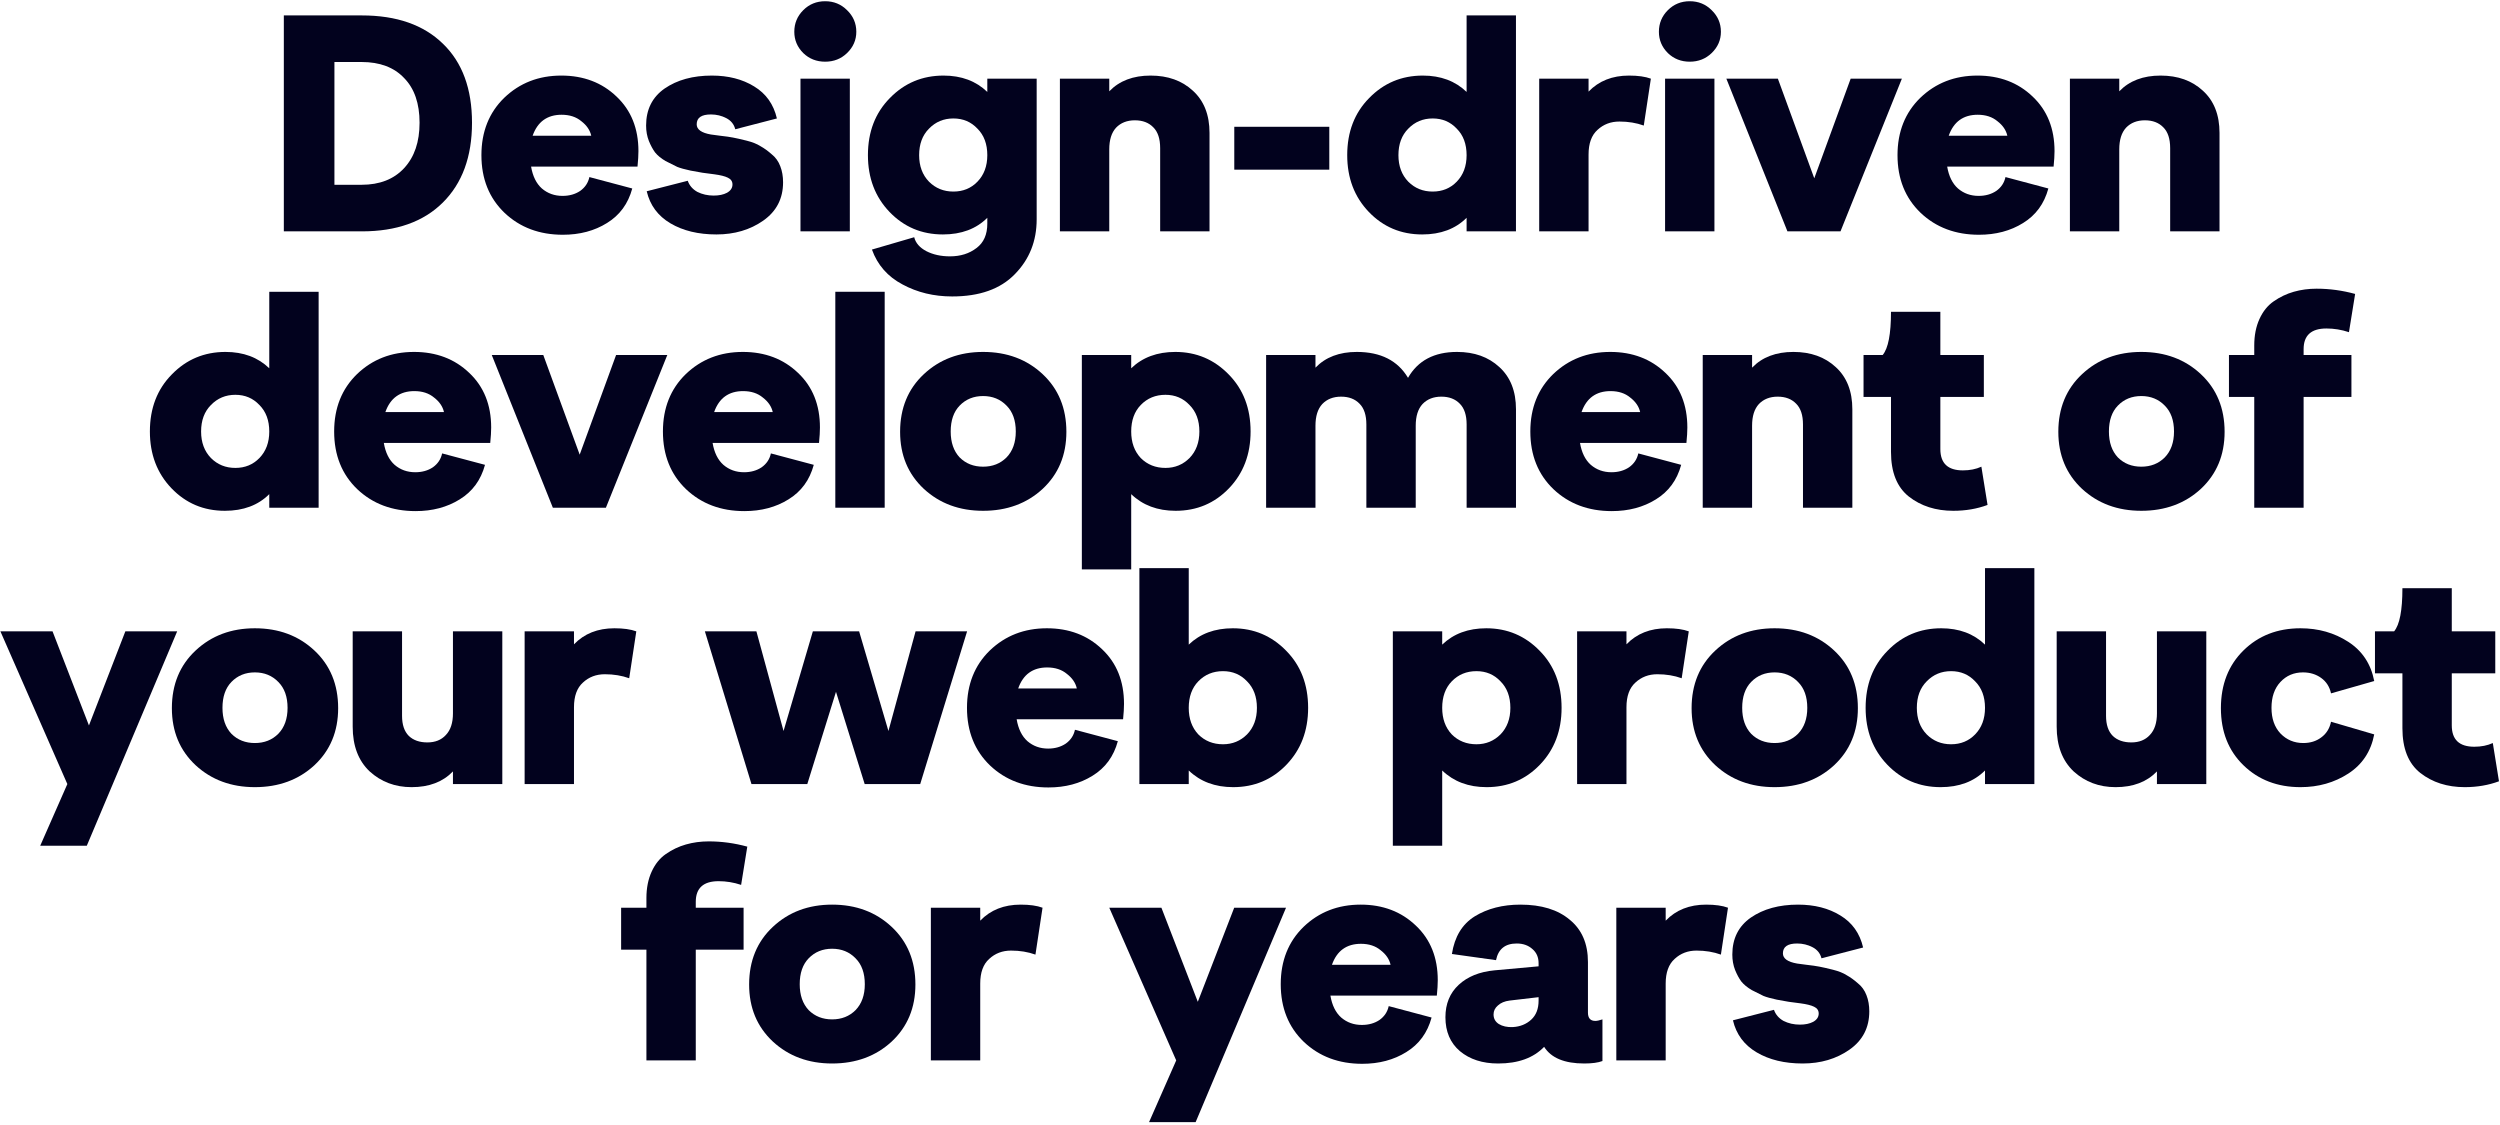 <svg width="778" height="350" viewBox="0 0 778 350" fill="none" xmlns="http://www.w3.org/2000/svg">
<g class="gradient">
    <path d="M88.329 72V4.8H112.617C123.433 4.8 131.849 7.744 137.865 13.632C143.881 19.456 146.889 27.648 146.889 38.208C146.889 48.768 143.849 57.056 137.769 63.072C131.753 69.024 123.369 72 112.617 72H88.329ZM104.073 57.504H112.521C118.153 57.504 122.569 55.776 125.769 52.32C128.969 48.864 130.569 44.16 130.569 38.208C130.569 32.192 128.969 27.552 125.769 24.288C122.633 20.96 118.217 19.296 112.521 19.296H104.073V57.504Z" fill="#02021E"/>
    <path d="M175.161 73.056C167.865 73.056 161.817 70.784 157.017 66.24C152.217 61.632 149.817 55.648 149.817 48.288C149.817 40.992 152.185 35.04 156.921 30.432C161.721 25.824 167.641 23.52 174.681 23.52C181.593 23.52 187.321 25.696 191.865 30.048C196.409 34.336 198.681 40 198.681 47.04C198.681 48.32 198.585 49.92 198.393 51.84H165.273C165.785 54.848 166.905 57.12 168.633 58.656C170.425 60.192 172.569 60.96 175.065 60.96C177.177 60.96 179.001 60.448 180.537 59.424C182.073 58.336 183.033 56.896 183.417 55.104L196.761 58.656C195.481 63.392 192.857 66.976 188.889 69.408C184.985 71.84 180.409 73.056 175.161 73.056ZM165.753 42.24H183.993C183.609 40.512 182.585 39.008 180.921 37.728C179.321 36.384 177.273 35.712 174.777 35.712C170.297 35.712 167.289 37.888 165.753 42.24Z" fill="#02021E"/>
    <path d="M237.547 68.64C233.451 71.52 228.587 72.96 222.955 72.96C217.323 72.96 212.555 71.808 208.651 69.504C204.747 67.2 202.283 63.872 201.259 59.52L214.027 56.256C214.539 57.728 215.531 58.88 217.003 59.712C218.539 60.48 220.235 60.864 222.091 60.864C223.755 60.864 225.131 60.576 226.219 60C227.371 59.36 227.947 58.496 227.947 57.408C227.947 56.448 227.467 55.744 226.507 55.296C225.611 54.848 224.203 54.496 222.283 54.24C220.619 54.048 219.403 53.888 218.635 53.76C217.931 53.632 216.683 53.408 214.891 53.088C213.099 52.704 211.723 52.32 210.763 51.936C209.803 51.488 208.587 50.88 207.115 50.112C205.707 49.28 204.619 48.384 203.851 47.424C203.147 46.464 202.507 45.28 201.931 43.872C201.355 42.4 201.067 40.8 201.067 39.072C201.067 34.08 202.987 30.24 206.827 27.552C210.731 24.864 215.627 23.52 221.515 23.52C226.635 23.52 231.019 24.64 234.667 26.88C238.379 29.12 240.747 32.448 241.771 36.864L228.811 40.224C228.427 38.688 227.499 37.536 226.027 36.768C224.555 36 222.955 35.616 221.227 35.616C218.283 35.616 216.811 36.64 216.811 38.688C216.811 40.288 218.283 41.344 221.227 41.856C221.483 41.92 222.443 42.048 224.107 42.24C225.835 42.432 227.179 42.624 228.139 42.816C229.163 43.008 230.571 43.328 232.363 43.776C234.155 44.224 235.595 44.8 236.683 45.504C237.835 46.144 238.987 46.976 240.139 48C241.355 48.96 242.251 50.208 242.827 51.744C243.403 53.216 243.691 54.88 243.691 56.736C243.691 61.792 241.643 65.76 237.547 68.64Z" fill="#02021E"/>
    <path d="M263.604 16.512C261.748 18.304 259.476 19.2 256.788 19.2C254.1 19.2 251.828 18.304 249.972 16.512C248.116 14.656 247.188 12.448 247.188 9.888C247.188 7.264 248.116 5.024 249.972 3.168C251.828 1.312 254.1 0.384 256.788 0.384C259.476 0.384 261.748 1.312 263.604 3.168C265.524 5.024 266.484 7.264 266.484 9.888C266.484 12.448 265.524 14.656 263.604 16.512ZM249.108 72V24.48H264.468V72H249.108Z" fill="#02021E"/>
    <path d="M307.251 24.48H322.611V68.256C322.611 75.04 320.339 80.736 315.795 85.344C311.315 89.952 304.819 92.256 296.307 92.256C290.611 92.256 285.459 91.008 280.851 88.512C276.243 86.08 273.075 82.464 271.347 77.664L284.499 73.824C284.947 75.616 286.195 77.056 288.243 78.144C290.355 79.232 292.819 79.776 295.635 79.776C298.899 79.776 301.651 78.912 303.891 77.184C306.131 75.52 307.251 72.992 307.251 69.6V67.776C303.795 71.232 299.187 72.96 293.427 72.96C286.835 72.96 281.299 70.624 276.819 65.952C272.339 61.28 270.099 55.392 270.099 48.288C270.099 41.056 272.371 35.136 276.915 30.528C281.459 25.856 287.027 23.52 293.619 23.52C299.187 23.52 303.731 25.216 307.251 28.608V24.48ZM289.107 56.544C291.155 58.592 293.683 59.616 296.691 59.616C299.699 59.616 302.195 58.592 304.179 56.544C306.227 54.432 307.251 51.68 307.251 48.288C307.251 44.832 306.227 42.08 304.179 40.032C302.195 37.92 299.699 36.864 296.691 36.864C293.683 36.864 291.155 37.92 289.107 40.032C287.059 42.08 286.035 44.832 286.035 48.288C286.035 51.68 287.059 54.432 289.107 56.544Z" fill="#02021E"/>
    <path d="M358.066 23.52C363.442 23.52 367.826 25.088 371.218 28.224C374.674 31.36 376.402 35.744 376.402 41.376V72H361.042V46.08C361.042 43.2 360.338 41.056 358.93 39.648C357.522 38.176 355.602 37.44 353.17 37.44C350.738 37.44 348.786 38.208 347.314 39.744C345.906 41.28 345.202 43.52 345.202 46.464V72H329.842V24.48H345.202V28.416C348.338 25.152 352.626 23.52 358.066 23.52Z" fill="#02021E"/>
    <path d="M384.11 52.8V39.456H413.678V52.8H384.11Z" fill="#02021E"/>
    <path d="M456.407 4.8H471.767V72H456.407V67.776C452.951 71.232 448.343 72.96 442.583 72.96C435.991 72.96 430.455 70.624 425.975 65.952C421.495 61.28 419.255 55.392 419.255 48.288C419.255 41.056 421.527 35.136 426.071 30.528C430.615 25.856 436.183 23.52 442.775 23.52C448.343 23.52 452.887 25.216 456.407 28.608V4.8ZM438.263 56.544C440.311 58.592 442.839 59.616 445.847 59.616C448.855 59.616 451.351 58.592 453.335 56.544C455.383 54.432 456.407 51.68 456.407 48.288C456.407 44.832 455.383 42.08 453.335 40.032C451.351 37.92 448.855 36.864 445.847 36.864C442.839 36.864 440.311 37.92 438.263 40.032C436.215 42.08 435.191 44.832 435.191 48.288C435.191 51.68 436.215 54.432 438.263 56.544Z" fill="#02021E"/>
    <path d="M506.935 23.52C509.751 23.52 512.023 23.84 513.751 24.48L511.543 39.072C509.239 38.24 506.711 37.824 503.959 37.824C501.271 37.824 498.999 38.688 497.143 40.416C495.287 42.08 494.359 44.64 494.359 48.096V72H478.999V24.48H494.359V28.512C497.559 25.184 501.751 23.52 506.935 23.52Z" fill="#02021E"/>
    <path d="M532.667 16.512C530.811 18.304 528.539 19.2 525.851 19.2C523.163 19.2 520.891 18.304 519.035 16.512C517.179 14.656 516.251 12.448 516.251 9.888C516.251 7.264 517.179 5.024 519.035 3.168C520.891 1.312 523.163 0.384 525.851 0.384C528.539 0.384 530.811 1.312 532.667 3.168C534.587 5.024 535.547 7.264 535.547 9.888C535.547 12.448 534.587 14.656 532.667 16.512ZM518.171 72V24.48H533.531V72H518.171Z" fill="#02021E"/>
    <path d="M575.929 24.48H591.865L572.761 72H556.249L537.241 24.48H553.273L564.601 55.488L575.929 24.48Z" fill="#02021E"/>
    <path d="M615.849 73.056C608.553 73.056 602.505 70.784 597.705 66.24C592.905 61.632 590.505 55.648 590.505 48.288C590.505 40.992 592.873 35.04 597.609 30.432C602.409 25.824 608.329 23.52 615.369 23.52C622.281 23.52 628.009 25.696 632.553 30.048C637.097 34.336 639.369 40 639.369 47.04C639.369 48.32 639.273 49.92 639.081 51.84H605.961C606.473 54.848 607.593 57.12 609.321 58.656C611.113 60.192 613.257 60.96 615.753 60.96C617.865 60.96 619.689 60.448 621.225 59.424C622.761 58.336 623.721 56.896 624.105 55.104L637.449 58.656C636.169 63.392 633.545 66.976 629.577 69.408C625.673 71.84 621.097 73.056 615.849 73.056ZM606.441 42.24H624.681C624.297 40.512 623.273 39.008 621.609 37.728C620.009 36.384 617.961 35.712 615.465 35.712C610.985 35.712 607.977 37.888 606.441 42.24Z" fill="#02021E"/>
    <path d="M672.379 23.52C677.755 23.52 682.139 25.088 685.531 28.224C688.987 31.36 690.715 35.744 690.715 41.376V72H675.355V46.08C675.355 43.2 674.651 41.056 673.243 39.648C671.835 38.176 669.915 37.44 667.483 37.44C665.051 37.44 663.099 38.208 661.627 39.744C660.219 41.28 659.515 43.52 659.515 46.464V72H644.155V24.48H659.515V28.416C662.651 25.152 666.939 23.52 672.379 23.52Z" fill="#02021E"/>
</g>
<path d="M83.797 90.8H99.157V158H83.797V153.776C80.341 157.232 75.734 158.96 69.974 158.96C63.382 158.96 57.846 156.624 53.365 151.952C48.886 147.28 46.645 141.392 46.645 134.288C46.645 127.056 48.917 121.136 53.462 116.528C58.005 111.856 63.574 109.52 70.165 109.52C75.734 109.52 80.278 111.216 83.797 114.608V90.8ZM65.653 142.544C67.701 144.592 70.23 145.616 73.237 145.616C76.246 145.616 78.742 144.592 80.725 142.544C82.773 140.432 83.797 137.68 83.797 134.288C83.797 130.832 82.773 128.08 80.725 126.032C78.742 123.92 76.246 122.864 73.237 122.864C70.23 122.864 67.701 123.92 65.653 126.032C63.605 128.08 62.581 130.832 62.581 134.288C62.581 137.68 63.605 140.432 65.653 142.544Z" fill="#02021E"/>
<path d="M129.333 159.056C122.037 159.056 115.989 156.784 111.189 152.24C106.389 147.632 103.989 141.648 103.989 134.288C103.989 126.992 106.357 121.04 111.093 116.432C115.893 111.824 121.813 109.52 128.853 109.52C135.765 109.52 141.493 111.696 146.037 116.048C150.581 120.336 152.853 126 152.853 133.04C152.853 134.32 152.757 135.92 152.565 137.84H119.445C119.957 140.848 121.077 143.12 122.805 144.656C124.597 146.192 126.741 146.96 129.237 146.96C131.349 146.96 133.173 146.448 134.709 145.424C136.245 144.336 137.205 142.896 137.589 141.104L150.933 144.656C149.653 149.392 147.029 152.976 143.061 155.408C139.157 157.84 134.581 159.056 129.333 159.056ZM119.925 128.24H138.165C137.781 126.512 136.757 125.008 135.093 123.728C133.493 122.384 131.445 121.712 128.949 121.712C124.469 121.712 121.461 123.888 119.925 128.24Z" fill="#02021E"/>
<path d="M191.726 110.48H207.662L188.558 158H172.046L153.038 110.48H169.07L180.398 141.488L191.726 110.48Z" fill="#02021E"/>
<path d="M231.646 159.056C224.35 159.056 218.302 156.784 213.502 152.24C208.702 147.632 206.302 141.648 206.302 134.288C206.302 126.992 208.67 121.04 213.406 116.432C218.206 111.824 224.126 109.52 231.166 109.52C238.078 109.52 243.806 111.696 248.35 116.048C252.894 120.336 255.166 126 255.166 133.04C255.166 134.32 255.07 135.92 254.878 137.84H221.758C222.27 140.848 223.39 143.12 225.118 144.656C226.91 146.192 229.054 146.96 231.55 146.96C233.662 146.96 235.486 146.448 237.022 145.424C238.558 144.336 239.518 142.896 239.902 141.104L253.246 144.656C251.966 149.392 249.342 152.976 245.374 155.408C241.47 157.84 236.894 159.056 231.646 159.056ZM222.238 128.24H240.478C240.094 126.512 239.07 125.008 237.406 123.728C235.806 122.384 233.758 121.712 231.262 121.712C226.782 121.712 223.774 123.888 222.238 128.24Z" fill="#02021E"/>
<path d="M259.952 158V90.8H275.312V158H259.952Z" fill="#02021E"/>
<path d="M305.938 158.96C298.578 158.96 292.434 156.688 287.506 152.144C282.578 147.536 280.114 141.616 280.114 134.384C280.114 127.024 282.578 121.04 287.506 116.432C292.434 111.824 298.578 109.52 305.938 109.52C313.362 109.52 319.538 111.824 324.466 116.432C329.394 121.04 331.858 127.024 331.858 134.384C331.858 141.616 329.394 147.536 324.466 152.144C319.538 156.688 313.362 158.96 305.938 158.96ZM298.642 142.352C300.562 144.272 302.994 145.232 305.938 145.232C308.882 145.232 311.314 144.272 313.234 142.352C315.154 140.368 316.114 137.68 316.114 134.288C316.114 130.832 315.154 128.144 313.234 126.224C311.314 124.24 308.882 123.248 305.938 123.248C302.994 123.248 300.562 124.24 298.642 126.224C296.786 128.144 295.858 130.832 295.858 134.288C295.858 137.68 296.786 140.368 298.642 142.352Z" fill="#02021E"/>
<path d="M365.759 109.52C372.287 109.52 377.823 111.856 382.367 116.528C386.911 121.136 389.183 127.056 389.183 134.288C389.183 141.392 386.943 147.28 382.463 151.952C377.983 156.624 372.447 158.96 365.855 158.96C360.223 158.96 355.615 157.232 352.031 153.776V177.2H336.671V110.48H352.031V114.608C355.551 111.216 360.127 109.52 365.759 109.52ZM362.687 145.616C365.631 145.616 368.126 144.592 370.174 142.544C372.222 140.432 373.247 137.68 373.247 134.288C373.247 130.832 372.222 128.08 370.174 126.032C368.191 123.92 365.695 122.864 362.687 122.864C359.615 122.864 357.055 123.92 355.007 126.032C353.023 128.08 352.031 130.832 352.031 134.288C352.031 137.68 353.023 140.432 355.007 142.544C357.055 144.592 359.615 145.616 362.687 145.616Z" fill="#02021E"/>
<path d="M453.438 109.52C458.814 109.52 463.198 111.088 466.59 114.224C470.046 117.36 471.774 121.744 471.774 127.376V158H456.414V132.08C456.414 129.2 455.71 127.056 454.302 125.648C452.894 124.176 450.974 123.44 448.542 123.44C446.11 123.44 444.158 124.208 442.686 125.744C441.278 127.28 440.574 129.52 440.574 132.464V158H425.214V132.08C425.214 129.2 424.51 127.056 423.102 125.648C421.694 124.176 419.774 123.44 417.342 123.44C414.91 123.44 412.958 124.208 411.486 125.744C410.078 127.28 409.374 129.52 409.374 132.464V158H394.014V110.48H409.374V114.416C412.51 111.152 416.798 109.52 422.238 109.52C429.662 109.52 434.974 112.208 438.174 117.584C441.246 112.208 446.334 109.52 453.438 109.52Z" fill="#02021E"/>
<path d="M501.583 159.056C494.287 159.056 488.239 156.784 483.439 152.24C478.639 147.632 476.239 141.648 476.239 134.288C476.239 126.992 478.607 121.04 483.343 116.432C488.143 111.824 494.063 109.52 501.103 109.52C508.015 109.52 513.743 111.696 518.287 116.048C522.831 120.336 525.103 126 525.103 133.04C525.103 134.32 525.007 135.92 524.815 137.84H491.695C492.207 140.848 493.327 143.12 495.055 144.656C496.847 146.192 498.991 146.96 501.487 146.96C503.599 146.96 505.423 146.448 506.959 145.424C508.495 144.336 509.455 142.896 509.839 141.104L523.183 144.656C521.903 149.392 519.279 152.976 515.311 155.408C511.407 157.84 506.831 159.056 501.583 159.056ZM492.175 128.24H510.415C510.031 126.512 509.007 125.008 507.343 123.728C505.743 122.384 503.695 121.712 501.199 121.712C496.719 121.712 493.711 123.888 492.175 128.24Z" fill="#02021E"/>
<path d="M558.113 109.52C563.489 109.52 567.873 111.088 571.265 114.224C574.721 117.36 576.449 121.744 576.449 127.376V158H561.089V132.08C561.089 129.2 560.385 127.056 558.977 125.648C557.569 124.176 555.649 123.44 553.217 123.44C550.785 123.44 548.833 124.208 547.361 125.744C545.953 127.28 545.249 129.52 545.249 132.464V158H529.889V110.48H545.249V114.416C548.385 111.152 552.673 109.52 558.113 109.52Z" fill="#02021E"/>
<path d="M607.869 158.96C602.429 158.96 597.821 157.488 594.045 154.544C590.333 151.6 588.477 146.96 588.477 140.624V123.536H579.933V110.48H585.885C587.613 108.432 588.477 103.952 588.477 97.04H603.837V110.48H617.373V123.536H603.837V139.76C603.837 144.176 606.173 146.384 610.845 146.384C613.021 146.384 614.941 146 616.605 145.232L618.525 157.136C615.261 158.352 611.709 158.96 607.869 158.96Z" fill="#02021E"/>
<path d="M666.376 158.96C659.016 158.96 652.872 156.688 647.944 152.144C643.016 147.536 640.552 141.616 640.552 134.384C640.552 127.024 643.016 121.04 647.944 116.432C652.872 111.824 659.016 109.52 666.376 109.52C673.8 109.52 679.976 111.824 684.904 116.432C689.832 121.04 692.296 127.024 692.296 134.384C692.296 141.616 689.832 147.536 684.904 152.144C679.976 156.688 673.8 158.96 666.376 158.96ZM659.08 142.352C661 144.272 663.432 145.232 666.376 145.232C669.32 145.232 671.752 144.272 673.672 142.352C675.592 140.368 676.552 137.68 676.552 134.288C676.552 130.832 675.592 128.144 673.672 126.224C671.752 124.24 669.32 123.248 666.376 123.248C663.432 123.248 661 124.24 659.08 126.224C657.224 128.144 656.296 130.832 656.296 134.288C656.296 137.68 657.224 140.368 659.08 142.352Z" fill="#02021E"/>
<path d="M701.524 158V123.536H693.652V110.48H701.524V107.504C701.524 104.368 702.068 101.616 703.156 99.248C704.244 96.88 705.716 95.056 707.572 93.776C709.492 92.432 711.572 91.44 713.812 90.8C716.052 90.16 718.42 89.84 720.916 89.84C724.948 89.84 728.948 90.384 732.916 91.472L730.996 103.376C728.692 102.608 726.356 102.224 723.988 102.224C719.252 102.224 716.884 104.368 716.884 108.656V110.48H731.764V123.536H716.884V158H701.524Z" fill="#02021E"/>
<path d="M39.007 196.48H55.135L27.007 263.2H12.511L20.959 244L0.127 196.48H16.351L27.679 225.76L39.007 196.48Z" fill="#02021E"/>
<path d="M79.313 244.96C71.953 244.96 65.809 242.688 60.881 238.144C55.953 233.536 53.489 227.616 53.489 220.384C53.489 213.024 55.953 207.04 60.881 202.432C65.809 197.824 71.953 195.52 79.313 195.52C86.737 195.52 92.913 197.824 97.841 202.432C102.769 207.04 105.233 213.024 105.233 220.384C105.233 227.616 102.769 233.536 97.841 238.144C92.913 242.688 86.737 244.96 79.313 244.96ZM72.017 228.352C73.937 230.272 76.369 231.232 79.313 231.232C82.257 231.232 84.689 230.272 86.609 228.352C88.529 226.368 89.489 223.68 89.489 220.288C89.489 216.832 88.529 214.144 86.609 212.224C84.689 210.24 82.257 209.248 79.313 209.248C76.369 209.248 73.937 210.24 72.017 212.224C70.161 214.144 69.233 216.832 69.233 220.288C69.233 223.68 70.161 226.368 72.017 228.352Z" fill="#02021E"/>
<path d="M140.958 196.48H156.318V244H140.958V240.064C137.822 243.328 133.534 244.96 128.094 244.96C122.974 244.96 118.622 243.328 115.038 240.064C111.518 236.736 109.758 232.096 109.758 226.144V196.48H125.118V222.784C125.118 225.536 125.822 227.616 127.23 229.024C128.638 230.368 130.558 231.04 132.99 231.04C135.422 231.04 137.342 230.272 138.75 228.736C140.222 227.2 140.958 224.96 140.958 222.016V196.48Z" fill="#02021E"/>
<path d="M191.2 195.52C194.016 195.52 196.288 195.84 198.016 196.48L195.808 211.072C193.504 210.24 190.976 209.824 188.224 209.824C185.536 209.824 183.264 210.688 181.408 212.416C179.552 214.08 178.624 216.64 178.624 220.096V244H163.264V196.48H178.624V200.512C181.824 197.184 186.016 195.52 191.2 195.52Z" fill="#02021E"/>
<g class="gradient">
    <path d="M284.928 196.48H300.96L286.368 244H269.088L260.16 215.296L251.232 244H233.856L219.36 196.48H235.392L243.84 227.488L252.96 196.48H267.359L276.48 227.488L284.928 196.48Z" fill="#02021E"/>
    <path d="M326.271 245.056C318.975 245.056 312.927 242.784 308.127 238.24C303.327 233.632 300.927 227.648 300.927 220.288C300.927 212.992 303.295 207.04 308.031 202.432C312.831 197.824 318.751 195.52 325.791 195.52C332.703 195.52 338.431 197.696 342.975 202.048C347.519 206.336 349.791 212 349.791 219.04C349.791 220.32 349.695 221.92 349.503 223.84H316.383C316.895 226.848 318.015 229.12 319.743 230.656C321.535 232.192 323.679 232.96 326.175 232.96C328.287 232.96 330.111 232.448 331.647 231.424C333.183 230.336 334.143 228.896 334.527 227.104L347.871 230.656C346.591 235.392 343.967 238.976 339.999 241.408C336.095 243.84 331.519 245.056 326.271 245.056ZM316.863 214.24H335.103C334.719 212.512 333.695 211.008 332.031 209.728C330.431 208.384 328.383 207.712 325.887 207.712C321.407 207.712 318.399 209.888 316.863 214.24Z" fill="#02021E"/>
    <path d="M383.665 195.52C390.193 195.52 395.729 197.856 400.273 202.528C404.817 207.136 407.089 213.056 407.089 220.288C407.089 227.392 404.849 233.28 400.369 237.952C395.889 242.624 390.353 244.96 383.761 244.96C378.129 244.96 373.521 243.232 369.937 239.776V244H354.577V176.8H369.937V200.608C373.457 197.216 378.033 195.52 383.665 195.52ZM380.593 231.616C383.537 231.616 386.033 230.592 388.081 228.544C390.129 226.432 391.153 223.68 391.153 220.288C391.153 216.832 390.129 214.08 388.081 212.032C386.097 209.92 383.601 208.864 380.593 208.864C377.521 208.864 374.961 209.92 372.913 212.032C370.929 214.08 369.937 216.832 369.937 220.288C369.937 223.68 370.929 226.432 372.913 228.544C374.961 230.592 377.521 231.616 380.593 231.616Z" fill="#02021E"/>
    <path d="M462.54 195.52C469.068 195.52 474.604 197.856 479.148 202.528C483.692 207.136 485.964 213.056 485.964 220.288C485.964 227.392 483.724 233.28 479.244 237.952C474.764 242.624 469.228 244.96 462.636 244.96C457.004 244.96 452.396 243.232 448.812 239.776V263.2H433.452V196.48H448.812V200.608C452.332 197.216 456.908 195.52 462.54 195.52ZM459.468 231.616C462.412 231.616 464.908 230.592 466.956 228.544C469.004 226.432 470.028 223.68 470.028 220.288C470.028 216.832 469.004 214.08 466.956 212.032C464.972 209.92 462.476 208.864 459.468 208.864C456.396 208.864 453.836 209.92 451.788 212.032C449.804 214.08 448.812 216.832 448.812 220.288C448.812 223.68 449.804 226.432 451.788 228.544C453.836 230.592 456.396 231.616 459.468 231.616Z" fill="#02021E"/>
    <path d="M518.732 195.52C521.548 195.52 523.819 195.84 525.547 196.48L523.34 211.072C521.036 210.24 518.507 209.824 515.755 209.824C513.067 209.824 510.796 210.688 508.94 212.416C507.084 214.08 506.156 216.64 506.156 220.096V244H490.796V196.48H506.156V200.512C509.356 197.184 513.548 195.52 518.732 195.52Z" fill="#02021E"/>
    <path d="M552.251 244.96C544.891 244.96 538.747 242.688 533.819 238.144C528.891 233.536 526.427 227.616 526.427 220.384C526.427 213.024 528.891 207.04 533.819 202.432C538.747 197.824 544.891 195.52 552.251 195.52C559.675 195.52 565.851 197.824 570.779 202.432C575.707 207.04 578.171 213.024 578.171 220.384C578.171 227.616 575.707 233.536 570.779 238.144C565.851 242.688 559.675 244.96 552.251 244.96ZM544.955 228.352C546.875 230.272 549.307 231.232 552.251 231.232C555.195 231.232 557.627 230.272 559.547 228.352C561.467 226.368 562.427 223.68 562.427 220.288C562.427 216.832 561.467 214.144 559.547 212.224C557.627 210.24 555.195 209.248 552.251 209.248C549.307 209.248 546.875 210.24 544.955 212.224C543.099 214.144 542.171 216.832 542.171 220.288C542.171 223.68 543.099 226.368 544.955 228.352Z" fill="#02021E"/>
    <path d="M617.735 176.8H633.095V244H617.735V239.776C614.279 243.232 609.671 244.96 603.911 244.96C597.319 244.96 591.783 242.624 587.303 237.952C582.823 233.28 580.583 227.392 580.583 220.288C580.583 213.056 582.855 207.136 587.399 202.528C591.943 197.856 597.511 195.52 604.103 195.52C609.671 195.52 614.215 197.216 617.735 200.608V176.8ZM599.591 228.544C601.639 230.592 604.167 231.616 607.175 231.616C610.183 231.616 612.679 230.592 614.663 228.544C616.711 226.432 617.735 223.68 617.735 220.288C617.735 216.832 616.711 214.08 614.663 212.032C612.679 209.92 610.183 208.864 607.175 208.864C604.167 208.864 601.639 209.92 599.591 212.032C597.543 214.08 596.519 216.832 596.519 220.288C596.519 223.68 597.543 226.432 599.591 228.544Z" fill="#02021E"/>
    <path d="M671.239 196.48H686.599V244H671.239V240.064C668.103 243.328 663.815 244.96 658.375 244.96C653.255 244.96 648.903 243.328 645.319 240.064C641.799 236.736 640.039 232.096 640.039 226.144V196.48H655.399V222.784C655.399 225.536 656.103 227.616 657.511 229.024C658.919 230.368 660.839 231.04 663.271 231.04C665.703 231.04 667.623 230.272 669.031 228.736C670.503 227.2 671.239 224.96 671.239 222.016V196.48Z" fill="#02021E"/>
    <path d="M715.914 244.96C708.746 244.96 702.826 242.688 698.154 238.144C693.482 233.6 691.146 227.68 691.146 220.384C691.146 213.024 693.482 207.04 698.154 202.432C702.826 197.824 708.746 195.52 715.914 195.52C721.482 195.52 726.442 196.928 730.794 199.744C735.146 202.56 737.833 206.624 738.857 211.936L725.417 215.776C724.969 213.728 723.946 212.128 722.346 210.976C720.746 209.824 718.858 209.248 716.682 209.248C713.866 209.248 711.53 210.24 709.674 212.224C707.818 214.208 706.89 216.896 706.89 220.288C706.89 223.616 707.818 226.272 709.674 228.256C711.594 230.24 713.962 231.232 716.778 231.232C718.954 231.232 720.81 230.656 722.346 229.504C723.946 228.352 724.969 226.72 725.417 224.608L738.857 228.544C737.833 233.856 735.146 237.92 730.794 240.736C726.442 243.552 721.482 244.96 715.914 244.96Z" fill="#02021E"/>
    <path d="M767.026 244.96C761.586 244.96 756.978 243.488 753.202 240.544C749.49 237.6 747.633 232.96 747.633 226.624V209.536H739.09V196.48H745.042C746.77 194.432 747.633 189.952 747.633 183.04H762.994V196.48H776.529V209.536H762.994V225.76C762.994 230.176 765.33 232.384 770.002 232.384C772.178 232.384 774.098 232 775.762 231.232L777.682 243.136C774.418 244.352 770.866 244.96 767.026 244.96Z" fill="#02021E"/>
</g>
<path d="M201.165 330V295.536H193.293V282.48H201.165V279.504C201.165 276.368 201.709 273.616 202.797 271.248C203.885 268.88 205.357 267.056 207.213 265.776C209.133 264.432 211.213 263.44 213.453 262.8C215.693 262.16 218.061 261.84 220.557 261.84C224.589 261.84 228.589 262.384 232.557 263.472L230.637 275.376C228.333 274.608 225.997 274.224 223.629 274.224C218.893 274.224 216.525 276.368 216.525 280.656V282.48H231.405V295.536H216.525V330H201.165Z" fill="#02021E"/>
<path d="M258.954 330.96C251.594 330.96 245.45 328.688 240.522 324.144C235.594 319.536 233.13 313.616 233.13 306.384C233.13 299.024 235.594 293.04 240.522 288.432C245.45 283.824 251.594 281.52 258.954 281.52C266.378 281.52 272.554 283.824 277.482 288.432C282.41 293.04 284.874 299.024 284.874 306.384C284.874 313.616 282.41 319.536 277.482 324.144C272.554 328.688 266.378 330.96 258.954 330.96ZM251.658 314.352C253.578 316.272 256.01 317.232 258.954 317.232C261.898 317.232 264.33 316.272 266.25 314.352C268.17 312.368 269.13 309.68 269.13 306.288C269.13 302.832 268.17 300.144 266.25 298.224C264.33 296.24 261.898 295.248 258.954 295.248C256.01 295.248 253.578 296.24 251.658 298.224C249.802 300.144 248.874 302.832 248.874 306.288C248.874 309.68 249.802 312.368 251.658 314.352Z" fill="#02021E"/>
<path d="M317.622 281.52C320.438 281.52 322.71 281.84 324.438 282.48L322.23 297.072C319.926 296.24 317.398 295.824 314.646 295.824C311.958 295.824 309.686 296.688 307.83 298.416C305.974 300.08 305.046 302.64 305.046 306.096V330H289.686V282.48H305.046V286.512C308.246 283.184 312.438 281.52 317.622 281.52Z" fill="#02021E"/>
<path d="M384.085 282.48H400.213L372.085 349.2H357.589L366.037 330L345.205 282.48H361.429L372.757 311.76L384.085 282.48Z" fill="#02021E"/>
<path d="M423.911 331.056C416.615 331.056 410.567 328.784 405.767 324.24C400.967 319.632 398.567 313.648 398.567 306.288C398.567 298.992 400.935 293.04 405.671 288.432C410.471 283.824 416.391 281.52 423.431 281.52C430.343 281.52 436.071 283.696 440.615 288.048C445.159 292.336 447.431 298 447.431 305.04C447.431 306.32 447.335 307.92 447.143 309.84H414.023C414.535 312.848 415.655 315.12 417.383 316.656C419.175 318.192 421.319 318.96 423.815 318.96C425.927 318.96 427.751 318.448 429.287 317.424C430.823 316.336 431.783 314.896 432.167 313.104L445.511 316.656C444.231 321.392 441.607 324.976 437.639 327.408C433.735 329.84 429.159 331.056 423.911 331.056ZM414.503 300.24H432.743C432.359 298.512 431.335 297.008 429.671 295.728C428.071 294.384 426.023 293.712 423.527 293.712C419.047 293.712 416.039 295.888 414.503 300.24Z" fill="#02021E"/>
<path d="M496.473 317.712C496.985 317.712 497.721 317.552 498.681 317.232V330.192C497.337 330.704 495.449 330.96 493.017 330.96C486.873 330.96 482.713 329.232 480.537 325.776C477.209 329.232 472.441 330.96 466.233 330.96C461.369 330.96 457.401 329.68 454.329 327.12C451.321 324.56 449.817 321.04 449.817 316.56C449.817 312.4 451.193 309.04 453.945 306.48C456.697 303.92 460.409 302.416 465.081 301.968L478.809 300.72V299.76C478.809 297.904 478.169 296.432 476.889 295.344C475.609 294.192 473.977 293.616 471.993 293.616C468.409 293.616 466.265 295.344 465.561 298.8L451.833 296.88C452.665 291.504 455.033 287.6 458.937 285.168C462.905 282.736 467.641 281.52 473.145 281.52C479.673 281.52 484.793 283.088 488.505 286.224C492.281 289.296 494.169 293.68 494.169 299.376V315.12C494.169 316.848 494.937 317.712 496.473 317.712ZM478.809 311.376V310.32L469.785 311.376C468.249 311.568 467.033 312.08 466.137 312.912C465.241 313.68 464.793 314.608 464.793 315.696C464.793 316.976 465.337 317.968 466.425 318.672C467.577 319.376 469.017 319.696 470.745 319.632C473.049 319.504 474.969 318.736 476.505 317.328C478.041 315.92 478.809 313.936 478.809 311.376Z" fill="#02021E"/>
<path d="M530.935 281.52C533.751 281.52 536.023 281.84 537.751 282.48L535.543 297.072C533.239 296.24 530.711 295.824 527.959 295.824C525.271 295.824 522.999 296.688 521.143 298.416C519.287 300.08 518.359 302.64 518.359 306.096V330H502.999V282.48H518.359V286.512C521.559 283.184 525.751 281.52 530.935 281.52Z" fill="#02021E"/>
<path d="M575.579 326.64C571.483 329.52 566.619 330.96 560.987 330.96C555.355 330.96 550.587 329.808 546.683 327.504C542.779 325.2 540.315 321.872 539.291 317.52L552.059 314.256C552.571 315.728 553.563 316.88 555.035 317.712C556.571 318.48 558.267 318.864 560.123 318.864C561.787 318.864 563.163 318.576 564.251 318C565.403 317.36 565.979 316.496 565.979 315.408C565.979 314.448 565.499 313.744 564.539 313.296C563.643 312.848 562.235 312.496 560.315 312.24C558.651 312.048 557.435 311.888 556.667 311.76C555.963 311.632 554.715 311.408 552.923 311.088C551.131 310.704 549.755 310.32 548.795 309.936C547.835 309.488 546.619 308.88 545.147 308.112C543.739 307.28 542.651 306.384 541.883 305.424C541.179 304.464 540.539 303.28 539.963 301.872C539.387 300.4 539.099 298.8 539.099 297.072C539.099 292.08 541.019 288.24 544.859 285.552C548.763 282.864 553.659 281.52 559.547 281.52C564.667 281.52 569.051 282.64 572.699 284.88C576.411 287.12 578.779 290.448 579.803 294.864L566.843 298.224C566.459 296.688 565.531 295.536 564.059 294.768C562.587 294 560.987 293.616 559.259 293.616C556.315 293.616 554.843 294.64 554.843 296.688C554.843 298.288 556.315 299.344 559.259 299.856C559.515 299.92 560.475 300.048 562.139 300.24C563.867 300.432 565.211 300.624 566.171 300.816C567.195 301.008 568.603 301.328 570.395 301.776C572.187 302.224 573.627 302.8 574.715 303.504C575.867 304.144 577.019 304.976 578.171 306C579.387 306.96 580.283 308.208 580.859 309.744C581.435 311.216 581.723 312.88 581.723 314.736C581.723 319.792 579.675 323.76 575.579 326.64Z" fill="#02021E"/>
</svg>
